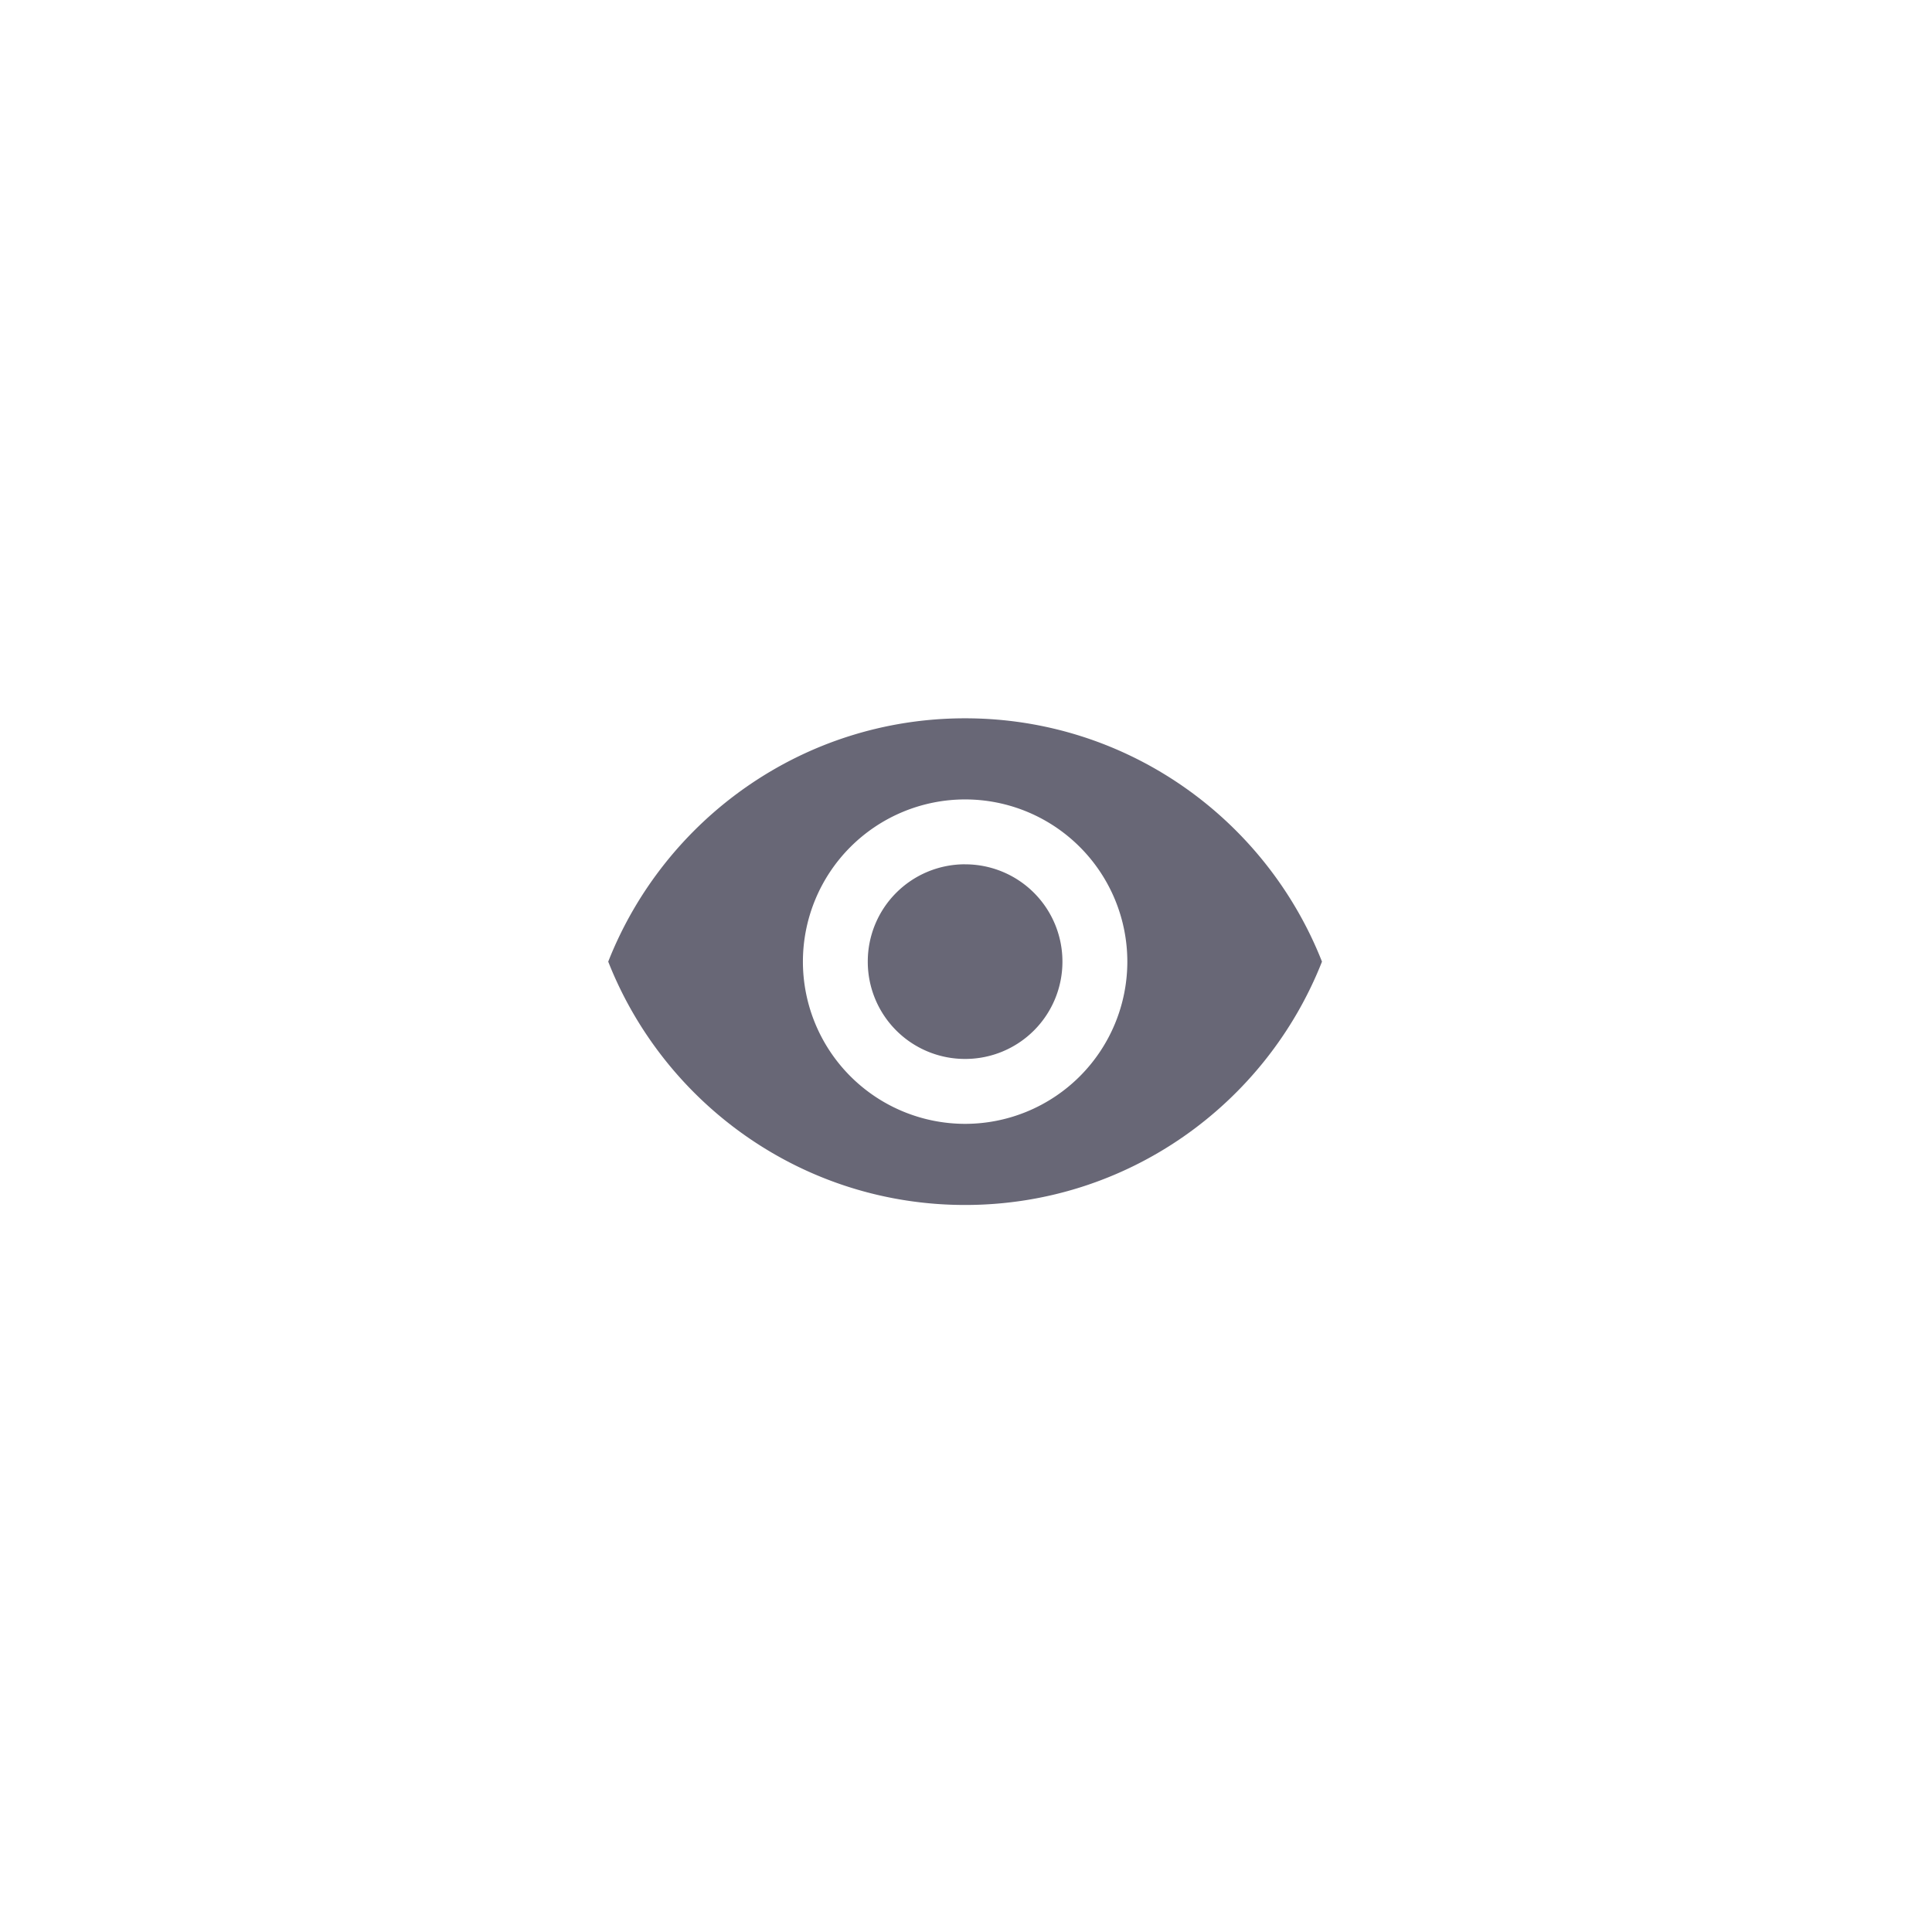 <svg xmlns="http://www.w3.org/2000/svg" width="64" height="64"><g style="opacity:.65;fill:#fff;fill-opacity:1"><g style="fill:#17152c;fill-opacity:1"><path d="M12.037 5.19c-4.35 0-8.067 2.707-9.572 6.527 1.505 3.82 5.221 6.527 9.572 6.527 4.352 0 8.068-2.706 9.573-6.527-1.505-3.82-5.221-6.527-9.573-6.527Zm0 10.878a4.353 4.353 0 0 1-4.35-4.35 4.353 4.353 0 0 1 4.35-4.352 4.353 4.353 0 0 1 4.352 4.351 4.353 4.353 0 0 1-4.352 4.351zm0-6.962a2.607 2.607 0 0 0-2.61 2.611 2.607 2.607 0 0 0 2.61 2.61 2.607 2.607 0 0 0 2.611-2.61 2.607 2.607 0 0 0-2.61-2.61z" style="stroke-width:.87" transform="matrix(1.235 0 0 1.235 17.104 17.385)"/></g></g></svg>